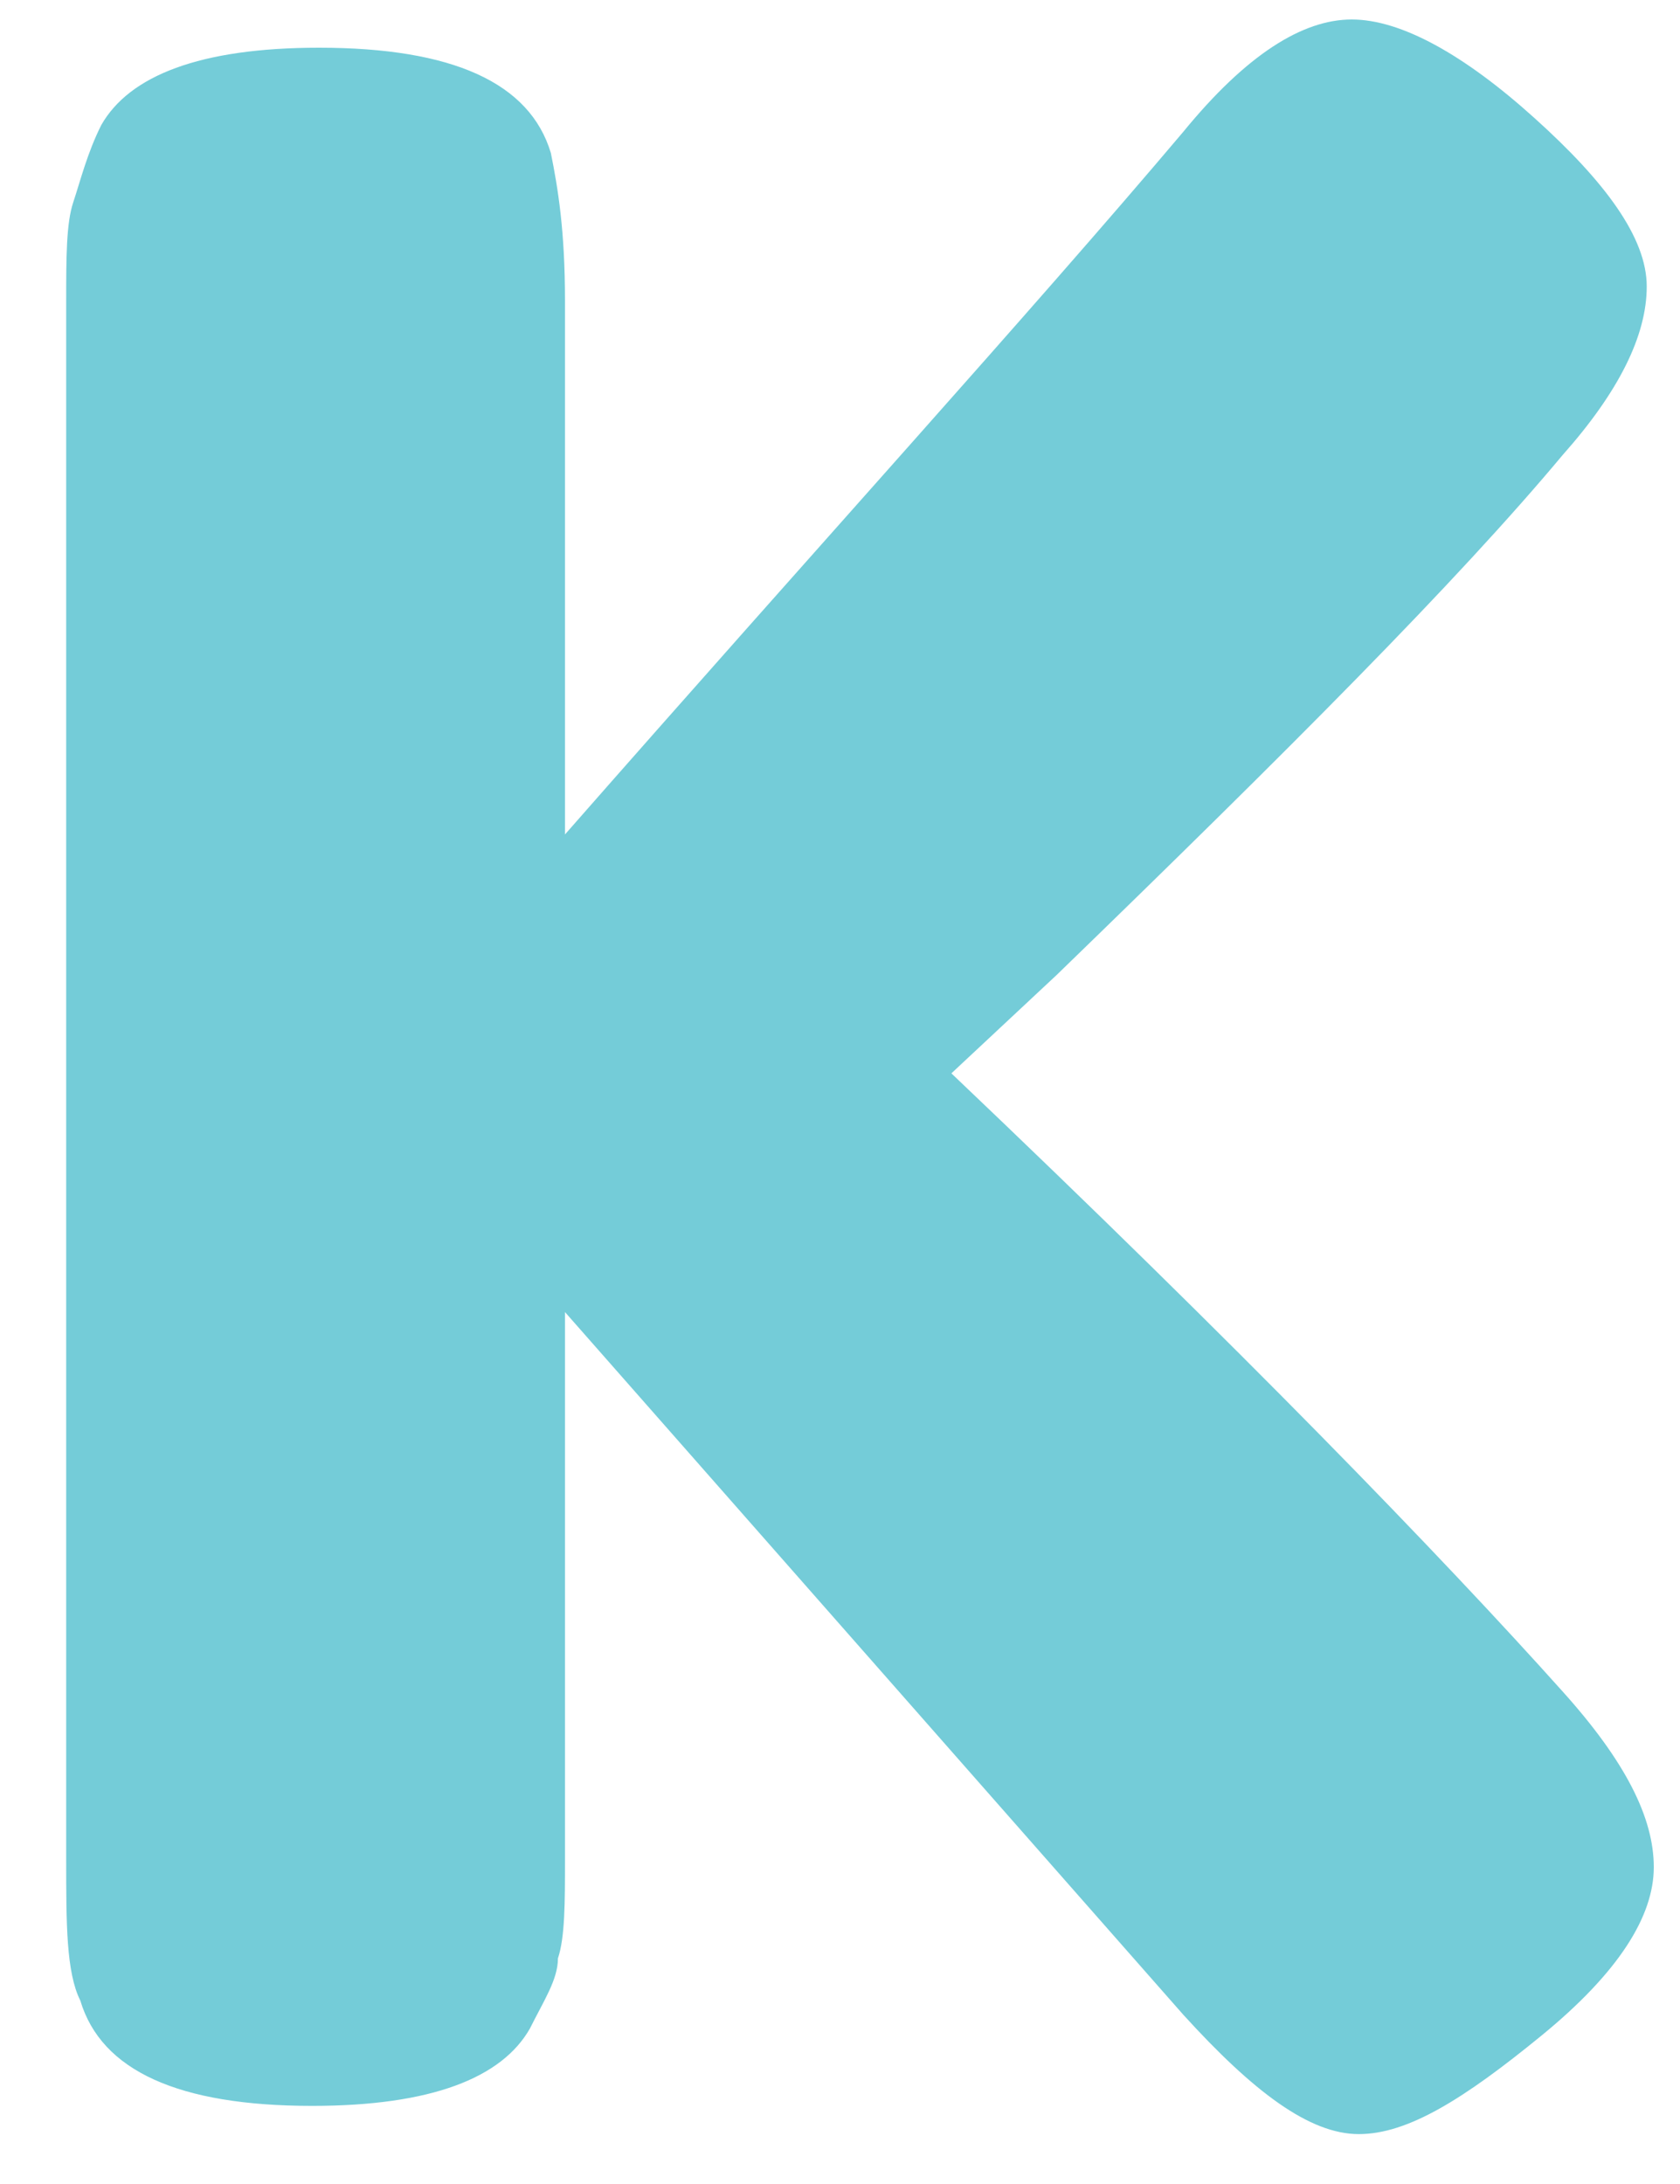 <?xml version="1.0" encoding="UTF-8" standalone="no"?><svg width='10' height='13' viewBox='0 0 10 13' fill='none' xmlns='http://www.w3.org/2000/svg'>
<path d='M5.663 6.389C7.377 8.019 8.59 9.274 9.301 10.068C9.677 10.486 9.844 10.821 9.844 11.114C9.844 11.406 9.635 11.741 9.175 12.117C8.715 12.493 8.381 12.703 8.088 12.703C7.795 12.703 7.461 12.452 7.043 11.992L3.363 7.81V11.072C3.363 11.323 3.363 11.532 3.321 11.657C3.321 11.783 3.237 11.908 3.154 12.075C2.987 12.368 2.568 12.535 1.858 12.535C1.063 12.535 0.603 12.326 0.478 11.908C0.394 11.741 0.394 11.448 0.394 11.072V1.789C0.394 1.538 0.394 1.329 0.436 1.204C0.478 1.078 0.519 0.911 0.603 0.744C0.77 0.451 1.189 0.284 1.899 0.284C2.694 0.284 3.154 0.493 3.279 0.911C3.321 1.12 3.363 1.371 3.363 1.789V4.967C4.868 3.252 6.123 1.873 7.043 0.785C7.419 0.325 7.753 0.116 8.046 0.116C8.339 0.116 8.715 0.325 9.133 0.702C9.551 1.078 9.802 1.413 9.802 1.705C9.802 1.998 9.635 2.333 9.301 2.709C8.673 3.461 7.67 4.465 6.29 5.803L5.663 6.389Z' fill='#74CCD8'/>
</svg>
